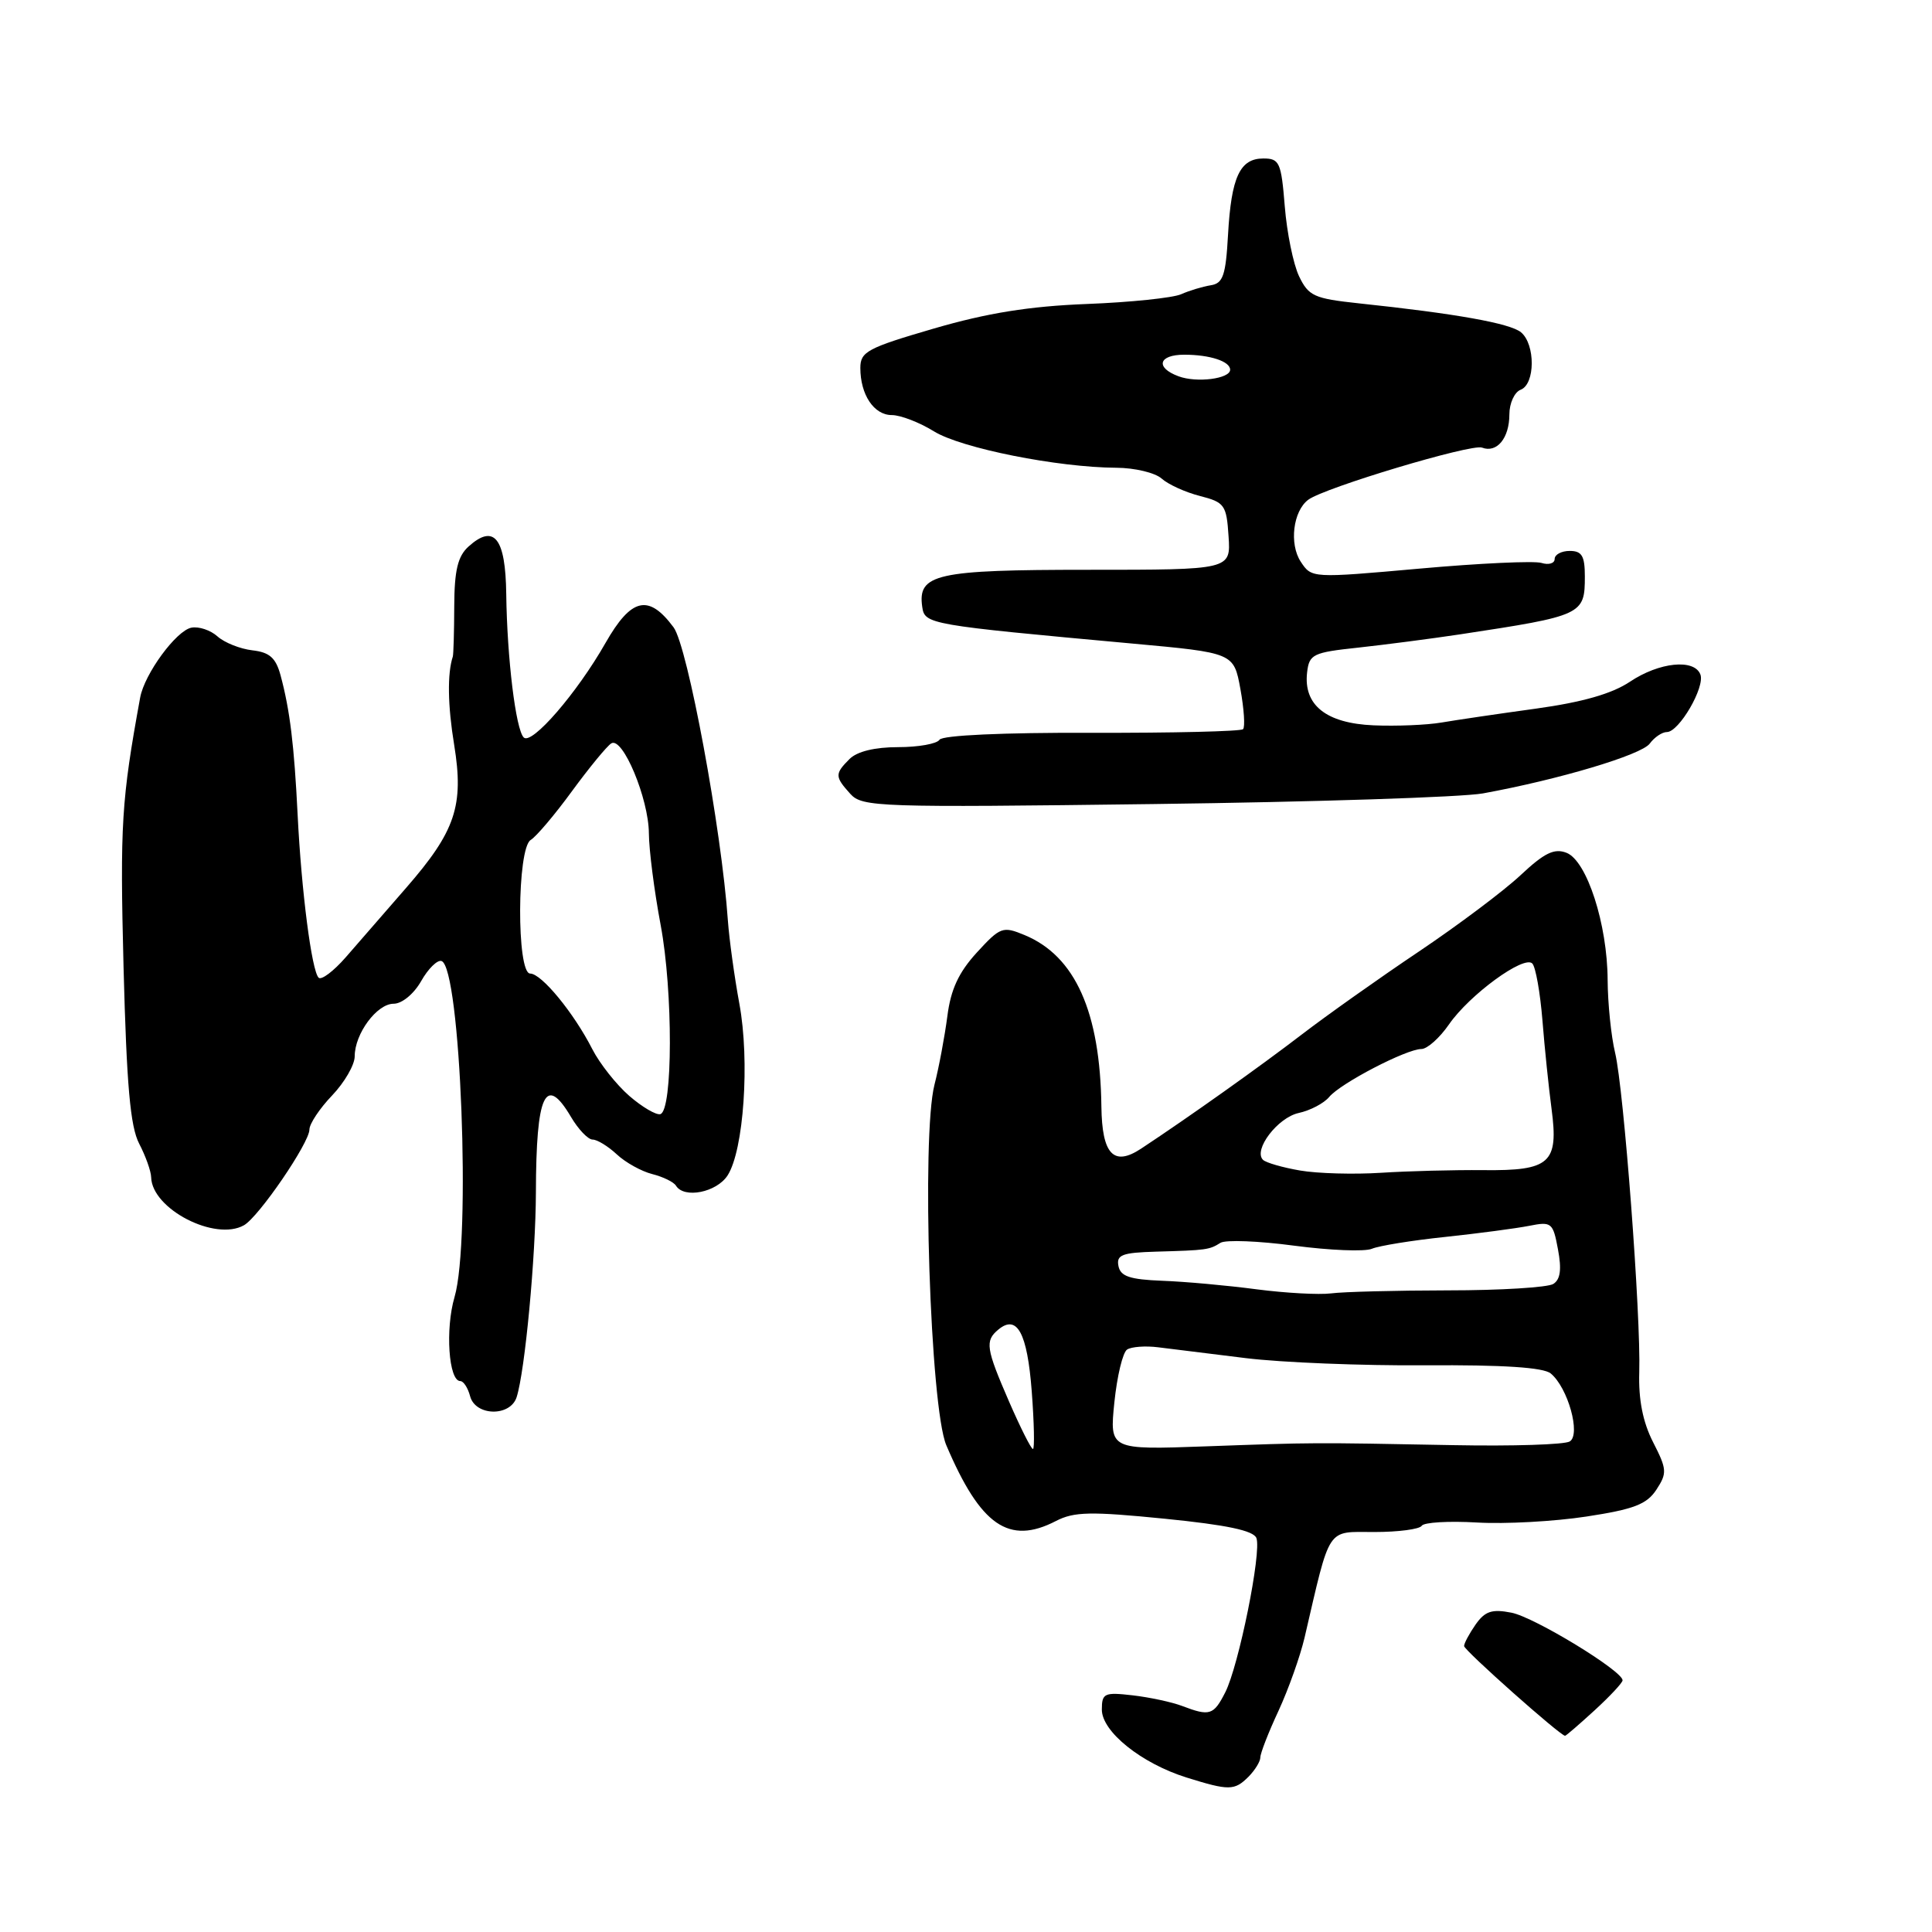 <?xml version="1.0" encoding="UTF-8" standalone="no"?>
<!DOCTYPE svg PUBLIC "-//W3C//DTD SVG 1.1//EN" "http://www.w3.org/Graphics/SVG/1.1/DTD/svg11.dtd" >
<svg xmlns="http://www.w3.org/2000/svg" xmlns:xlink="http://www.w3.org/1999/xlink" version="1.1" viewBox="0 0 256 256">
 <g >
 <path fill="currentColor"
d=" M 165.43 235.43 C 166.29 234.56 167.00 233.41 167.00 232.87 C 167.00 232.32 168.08 229.54 169.41 226.69 C 170.73 223.83 172.28 219.47 172.86 217.00 C 176.34 202.04 175.70 203.00 182.11 203.00 C 185.28 203.00 188.11 202.63 188.39 202.17 C 188.67 201.72 191.96 201.52 195.70 201.74 C 199.44 201.96 205.97 201.60 210.21 200.95 C 216.50 199.99 218.21 199.33 219.48 197.39 C 220.92 195.19 220.88 194.69 219.04 191.09 C 217.68 188.42 217.10 185.46 217.21 181.83 C 217.44 174.39 215.17 144.34 214.01 139.50 C 213.48 137.30 213.04 132.96 213.02 129.86 C 212.99 122.46 210.27 114.05 207.57 113.00 C 205.95 112.37 204.64 113.01 201.50 115.95 C 199.30 118.02 193.22 122.58 188.00 126.09 C 182.78 129.59 175.80 134.54 172.50 137.07 C 166.99 141.30 157.58 147.99 151.19 152.21 C 147.56 154.60 146.02 152.96 145.94 146.63 C 145.78 134.07 142.47 126.68 135.76 123.90 C 132.87 122.70 132.55 122.82 129.43 126.22 C 127.03 128.85 125.98 131.10 125.53 134.65 C 125.18 137.32 124.42 141.41 123.82 143.74 C 122.08 150.59 123.26 186.50 125.39 191.50 C 129.93 202.17 133.69 204.76 139.92 201.54 C 142.32 200.30 144.51 200.26 154.34 201.24 C 162.56 202.06 166.10 202.81 166.48 203.80 C 167.19 205.65 164.14 220.73 162.35 224.25 C 160.81 227.28 160.29 227.44 156.64 226.05 C 155.27 225.53 152.32 224.90 150.08 224.64 C 146.33 224.21 146.00 224.36 146.00 226.53 C 146.00 229.46 151.25 233.66 157.22 235.53 C 162.86 237.29 163.57 237.28 165.43 235.43 Z  M 211.30 226.62 C 213.34 224.75 215.00 222.97 215.00 222.65 C 215.00 221.40 203.31 214.28 200.28 213.69 C 197.69 213.18 196.77 213.49 195.53 215.25 C 194.69 216.46 194.00 217.74 194.00 218.11 C 194.00 218.67 206.75 230.00 207.38 230.00 C 207.51 230.00 209.27 228.48 211.30 226.62 Z  M 68.46 185.12 C 69.57 181.62 70.98 166.56 71.01 158.00 C 71.04 144.93 72.27 142.27 75.66 148.00 C 76.63 149.65 77.92 151.00 78.53 151.00 C 79.13 151.00 80.57 151.88 81.73 152.96 C 82.88 154.04 85.00 155.21 86.42 155.57 C 87.85 155.93 89.27 156.62 89.57 157.11 C 90.65 158.86 94.95 158.00 96.41 155.75 C 98.55 152.43 99.37 140.58 97.97 133.00 C 97.31 129.43 96.63 124.47 96.45 122.00 C 95.61 109.88 91.11 85.62 89.25 83.12 C 85.94 78.67 83.65 79.20 80.23 85.20 C 76.46 91.83 70.46 98.76 69.40 97.72 C 68.34 96.68 67.19 87.21 67.08 78.72 C 66.99 71.26 65.47 69.36 62.07 72.43 C 60.66 73.71 60.21 75.57 60.19 80.30 C 60.18 83.71 60.09 86.72 60.00 87.00 C 59.26 89.25 59.32 93.47 60.18 98.70 C 61.49 106.76 60.36 110.13 53.82 117.64 C 51.01 120.86 47.40 125.01 45.80 126.86 C 44.19 128.70 42.58 129.91 42.22 129.55 C 41.30 128.64 39.94 118.09 39.44 108.00 C 38.98 98.72 38.42 94.11 37.18 89.50 C 36.55 87.16 35.72 86.43 33.43 86.17 C 31.82 85.98 29.75 85.16 28.82 84.33 C 27.90 83.50 26.34 82.98 25.36 83.17 C 23.35 83.56 19.14 89.30 18.57 92.44 C 16.09 106.03 15.89 109.25 16.37 128.13 C 16.78 143.82 17.26 149.27 18.44 151.54 C 19.29 153.17 20.01 155.18 20.03 156.00 C 20.14 160.20 28.50 164.52 32.33 162.35 C 34.30 161.23 41.00 151.43 41.00 149.67 C 41.00 148.92 42.35 146.88 44.00 145.16 C 45.65 143.43 47.00 141.10 47.00 139.97 C 47.00 136.97 49.94 133.00 52.16 133.00 C 53.26 133.00 54.83 131.71 55.80 130.01 C 56.73 128.36 57.95 127.16 58.50 127.34 C 61.03 128.15 62.43 164.35 60.23 171.86 C 58.98 176.11 59.45 183.00 60.99 183.00 C 61.42 183.00 62.00 183.90 62.29 185.00 C 62.99 187.66 67.63 187.75 68.46 185.12 Z  M 196.50 105.13 C 206.54 103.30 217.50 100.03 218.60 98.53 C 219.22 97.69 220.24 97.00 220.87 97.00 C 222.48 97.00 225.95 91.04 225.31 89.37 C 224.50 87.26 219.85 87.74 215.98 90.33 C 213.58 91.93 209.71 93.04 203.50 93.90 C 198.55 94.58 192.93 95.41 191.00 95.74 C 189.07 96.07 185.03 96.24 182.00 96.11 C 175.72 95.84 172.69 93.43 173.20 89.08 C 173.48 86.69 173.97 86.45 180.00 85.81 C 183.57 85.42 189.65 84.63 193.50 84.05 C 209.71 81.59 210.00 81.46 210.00 76.38 C 210.00 73.67 209.61 73.00 208.00 73.00 C 206.90 73.00 206.00 73.48 206.00 74.07 C 206.00 74.65 205.21 74.89 204.25 74.59 C 203.29 74.30 196.04 74.63 188.15 75.34 C 173.80 76.62 173.80 76.62 172.35 74.42 C 170.81 72.07 171.34 67.72 173.35 66.22 C 175.49 64.62 194.97 58.78 196.37 59.31 C 198.34 60.07 200.00 58.06 200.00 54.91 C 200.00 53.43 200.68 51.95 201.50 51.64 C 203.43 50.90 203.46 45.63 201.54 44.03 C 200.10 42.84 192.90 41.55 180.01 40.19 C 174.13 39.56 173.39 39.23 172.13 36.60 C 171.37 35.00 170.52 30.84 170.24 27.35 C 169.77 21.51 169.54 21.00 167.40 21.00 C 164.29 21.00 163.15 23.46 162.72 31.11 C 162.42 36.50 162.06 37.55 160.43 37.80 C 159.37 37.97 157.60 38.50 156.50 38.99 C 155.40 39.47 149.78 40.06 144.00 40.28 C 136.37 40.58 130.83 41.47 123.75 43.53 C 114.94 46.10 114.00 46.60 114.00 48.75 C 114.00 52.30 115.80 55.00 118.17 55.00 C 119.32 55.00 121.84 55.97 123.76 57.16 C 127.37 59.39 140.16 61.94 147.92 61.98 C 150.35 61.99 153.05 62.64 153.92 63.41 C 154.79 64.19 157.07 65.23 159.00 65.72 C 162.27 66.56 162.52 66.91 162.79 71.06 C 163.09 75.50 163.09 75.50 144.20 75.50 C 124.02 75.50 121.58 76.05 122.20 80.41 C 122.53 82.72 122.98 82.80 149.99 85.27 C 163.48 86.50 163.48 86.50 164.36 91.30 C 164.84 93.94 165.00 96.34 164.71 96.62 C 164.42 96.91 155.39 97.13 144.64 97.10 C 132.89 97.06 124.85 97.43 124.49 98.02 C 124.15 98.56 121.69 99.00 119.01 99.00 C 115.92 99.00 113.57 99.57 112.57 100.57 C 110.60 102.54 110.61 102.91 112.67 105.19 C 114.25 106.94 116.34 107.01 152.92 106.54 C 174.14 106.27 193.75 105.63 196.50 105.13 Z  M 133.72 185.75 C 130.64 178.66 130.49 177.67 132.28 176.18 C 134.77 174.11 136.12 176.61 136.71 184.35 C 137.03 188.56 137.10 192.00 136.87 192.00 C 136.63 192.00 135.22 189.19 133.72 185.75 Z  M 147.66 185.81 C 148.02 182.34 148.77 179.19 149.35 178.82 C 149.92 178.45 151.76 178.31 153.44 178.52 C 155.13 178.73 160.36 179.38 165.08 179.96 C 169.80 180.54 180.50 180.97 188.86 180.91 C 199.17 180.84 204.52 181.19 205.48 181.99 C 207.76 183.87 209.49 190.08 208.00 191.00 C 207.32 191.42 200.41 191.64 192.63 191.49 C 173.55 191.13 174.20 191.13 159.76 191.65 C 147.02 192.11 147.02 192.11 147.66 185.81 Z  M 166.50 170.84 C 162.65 170.33 157.03 169.82 154.02 169.71 C 149.70 169.54 148.47 169.13 148.20 167.75 C 147.91 166.27 148.69 165.98 153.18 165.85 C 159.90 165.66 160.24 165.61 161.72 164.68 C 162.39 164.26 166.79 164.43 171.50 165.06 C 176.20 165.68 180.83 165.87 181.78 165.47 C 182.72 165.07 187.10 164.36 191.50 163.90 C 195.90 163.43 200.90 162.77 202.62 162.43 C 205.59 161.84 205.78 161.99 206.44 165.55 C 206.94 168.20 206.76 169.54 205.82 170.13 C 205.10 170.59 198.82 170.98 191.88 170.98 C 184.93 170.99 177.96 171.17 176.38 171.38 C 174.79 171.58 170.35 171.34 166.50 170.84 Z  M 172.27 155.10 C 169.94 154.70 167.73 154.06 167.35 153.68 C 166.04 152.37 169.30 148.09 172.07 147.48 C 173.61 147.15 175.43 146.19 176.12 145.36 C 177.62 143.54 186.36 139.00 188.34 139.00 C 189.11 139.00 190.75 137.54 191.99 135.75 C 194.71 131.81 201.94 126.53 203.04 127.67 C 203.48 128.13 204.08 131.51 204.38 135.19 C 204.67 138.87 205.22 144.16 205.59 146.94 C 206.54 154.12 205.40 155.14 196.58 155.05 C 192.68 155.01 186.57 155.17 183.00 155.40 C 179.43 155.63 174.60 155.50 172.27 155.10 Z  M 83.38 145.21 C 81.67 143.72 79.46 140.93 78.48 139.01 C 76.02 134.19 71.75 129.00 70.25 129.00 C 68.43 129.00 68.50 112.40 70.32 111.30 C 71.05 110.86 73.52 107.95 75.80 104.82 C 78.09 101.70 80.42 98.86 81.00 98.50 C 82.51 97.57 85.95 105.82 85.98 110.42 C 85.99 112.58 86.69 118.05 87.54 122.57 C 89.19 131.36 89.16 147.15 87.50 147.63 C 86.95 147.78 85.10 146.70 83.38 145.21 Z  M 156.16 49.86 C 153.05 48.71 153.50 47.00 156.92 47.00 C 160.31 47.00 163.00 47.88 163.00 48.99 C 163.00 50.19 158.57 50.76 156.16 49.86 Z "/>
</g>
</svg>